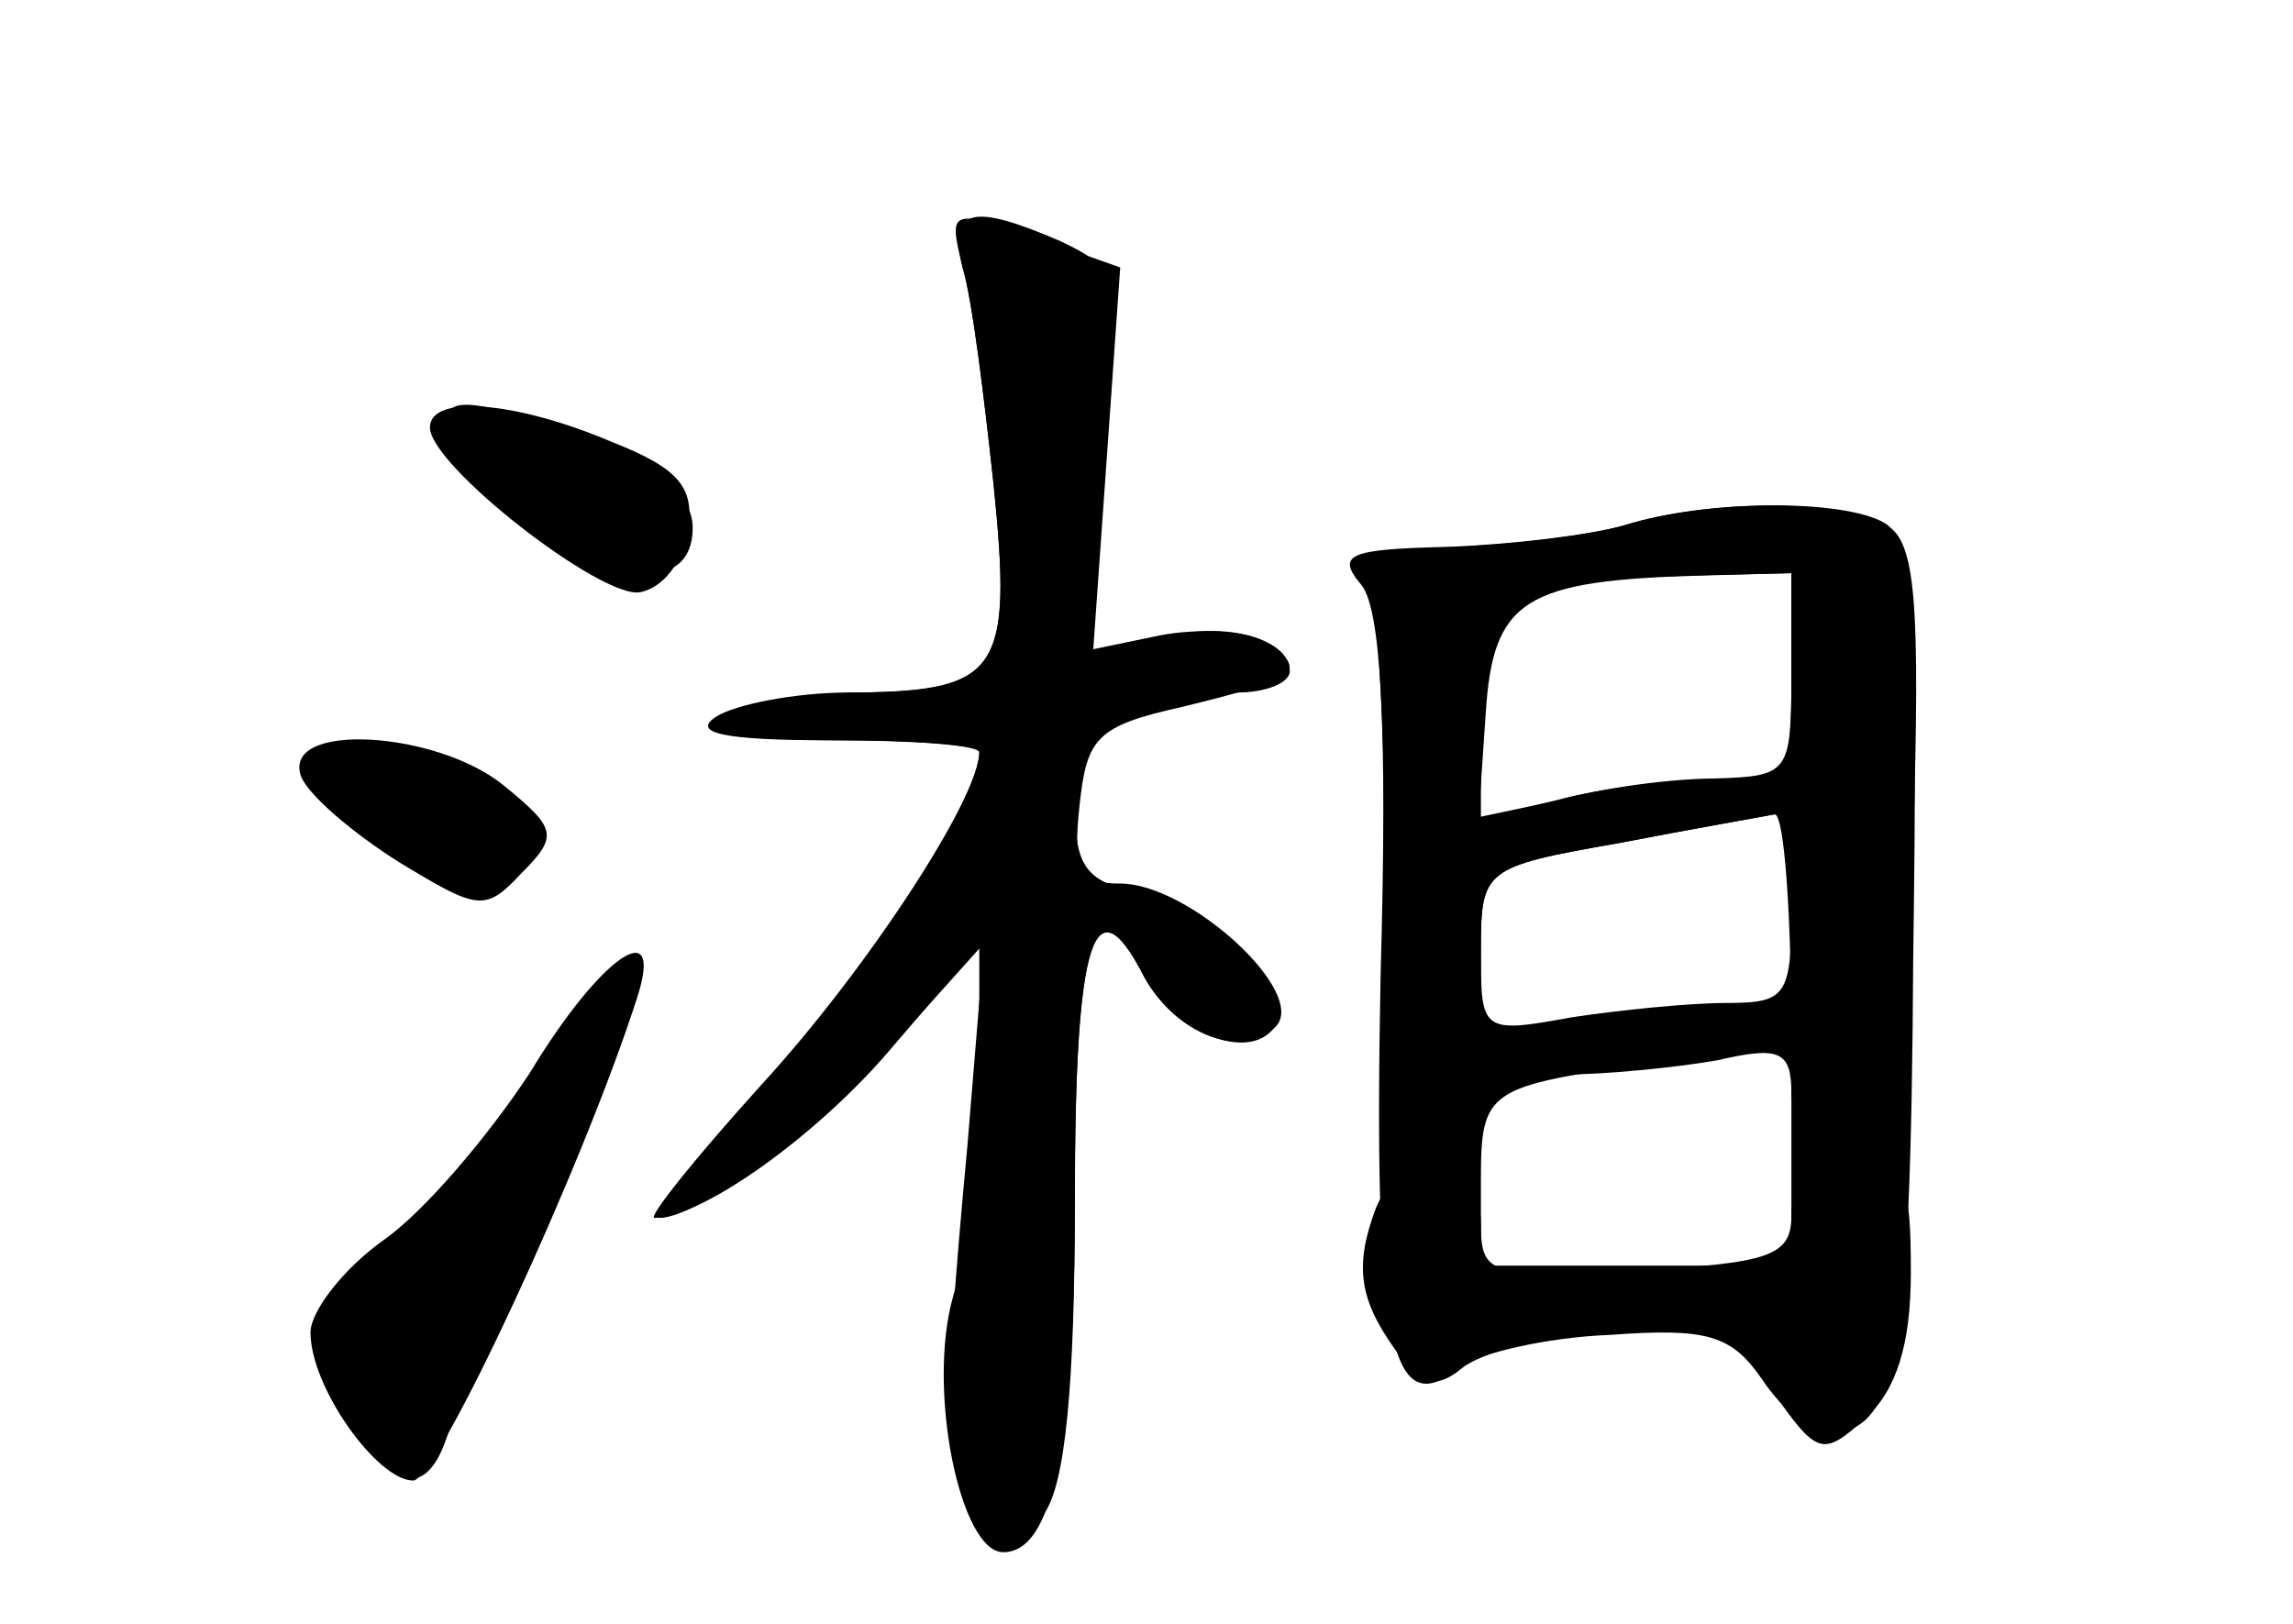 <?xml version="1.0" standalone="no"?>
<!DOCTYPE svg PUBLIC "-//W3C//DTD SVG 20010904//EN"
 "http://www.w3.org/TR/2001/REC-SVG-20010904/DTD/svg10.dtd">
<svg version="1.0" xmlns="http://www.w3.org/2000/svg"
 width="96pt" height="68pt" viewBox="0 0 96 68"
 preserveAspectRatio="xMidYMid meet">
<g transform="translate(0,68) scale(0.1,-0.1)" fill="#000000" stroke="none">
<g id="part-0" class="char-part">
  <path d="M403 568 c4 -13 9 -54 13 -91 8 -78 2 -86 -56 -87 -19 0 -42 -5 -50
-10 -11 -7 2 -10 43 -10 31 0 57 -2 57 -5 0 -20 -50 -97 -93 -142 -27 -29 -46
-53 -41 -53 17 0 66 38 101 76 l35 39 -7 -85 c-11 -118 -10 -137 6 -156 12
-14 14 -14 26 2 9 12 13 54 13 131 0 110 8 135 29 94 12 -22 41 -35 53 -23 13
13 -20 50 -52 57 -26 6 -30 11 -30 40 0 34 16 45 68 45 12 0 22 4 22 9 0 16
-38 23 -61 10 l-22 -11 6 85 6 85 -31 11 c-41 14 -41 14 -35 -11z"/>
  <path d="M180 501 c0 -16 72 -72 88 -69 10 2 18 13 20 26 3 18 -4 26 -32 37
-40 17 -76 20 -76 6z"/>
  <path d="M680 460 c-14 -4 -47 -8 -74 -9 -41 -1 -47 -3 -36 -16 8 -10 11 -57
8 -164 -3 -154 4 -188 34 -163 7 5 35 12 62 13 41 3 51 0 64 -19 8 -12 20 -22
27 -22 29 0 35 29 36 199 2 139 0 175 -12 182 -17 10 -74 10 -109 -1z m70 -63
c0 -42 -1 -44 -32 -44 -18 0 -48 -3 -66 -8 l-33 -8 3 44 c3 48 16 56 91 58
l37 1 0 -43z m0 -152 l0 -95 -65 0 -65 0 0 35 c0 39 2 40 73 50 71 9 60 28
-13 20 l-60 -7 0 34 c0 34 1 35 58 45 31 6 60 11 65 12 4 0 7 -42 7 -94z"/>
  <path d="M126 355 c3 -8 22 -24 41 -36 33 -20 36 -21 51 -5 16 16 15 19 -7 37
-28 23 -93 27 -85 4z"/>
  <path d="M222 231 c-17 -26 -44 -58 -61 -70 -17 -12 -31 -30 -31 -39 0 -23 28
-62 43 -62 10 0 71 131 94 203 11 35 -16 16 -45 -32z"/>
</g>
<g id="part-1" class="char-part">
  <path d="M210 475 c38 -39 80 -47 80 -16 0 13 -13 24 -40 35 -67 27 -79 21
-40 -19z"/>
  <path d="M130 361 c0 -15 51 -51 71 -51 33 0 23 37 -12 49 -39 13 -59 14 -59
2z"/>
  <path d="M228 233 c-14 -21 -42 -54 -63 -75 -36 -36 -36 -36 -20 -67 17 -35
33 -40 42 -13 3 9 22 54 41 100 19 45 32 85 30 88 -3 2 -16 -13 -30 -33z"/>
</g>
<g id="part-2" class="char-part">
  <path d="M403 568 c4 -13 9 -54 13 -91 8 -79 3 -87 -61 -87 -22 0 -47 -5 -55
-10 -11 -7 3 -10 48 -10 34 0 62 -2 62 -5 0 -19 -47 -91 -91 -139 -28 -31 -48
-56 -45 -56 20 0 69 35 100 72 l36 42 0 -55 c0 -30 -5 -71 -11 -92 -11 -39 3
-107 21 -107 21 0 30 45 30 149 0 108 8 133 29 92 13 -24 41 -35 55 -21 14 14
-36 60 -65 60 -17 0 -20 6 -17 33 3 28 7 33 43 41 49 12 53 15 35 27 -8 5 -28
6 -44 3 l-29 -6 6 79 c6 78 6 80 -19 92 -37 16 -47 14 -41 -11z"/>
</g>
<g id="part-3" class="char-part">
  <path d="M680 460 c-14 -4 -45 -8 -69 -9 -35 -1 -42 -4 -37 -17 3 -9 6 -67 6
-130 0 -107 1 -114 20 -114 13 0 20 7 20 20 0 16 7 20 34 20 18 0 48 3 65 6
26 6 31 4 31 -14 0 -19 35 -38 44 -24 2 4 5 62 7 130 3 100 1 125 -11 132 -18
11 -75 11 -110 0z m70 -62 c0 -42 -1 -43 -32 -44 -18 0 -48 -4 -65 -9 l-33 -7
0 45 c0 51 4 53 88 56 l42 1 0 -42z m0 -98 c0 -37 -2 -40 -27 -40 -16 0 -45
-3 -65 -6 -38 -7 -38 -6 -38 28 0 34 1 35 58 45 31 6 60 11 65 12 4 0 7 -17 7
-39z"/>
</g>
<g id="part-4" class="char-part">
  <path d="M576 174 c-9 -24 -7 -38 8 -59 11 -15 17 -17 28 -8 7 6 34 14 60 17
44 5 49 3 69 -25 20 -29 22 -29 40 -13 13 12 19 31 19 61 0 39 -2 43 -25 43
-18 0 -25 -5 -25 -19 0 -17 -9 -20 -65 -23 -62 -3 -65 -2 -65 20 0 26 -34 31
-44 6z"/>
</g>
</g>
</svg>